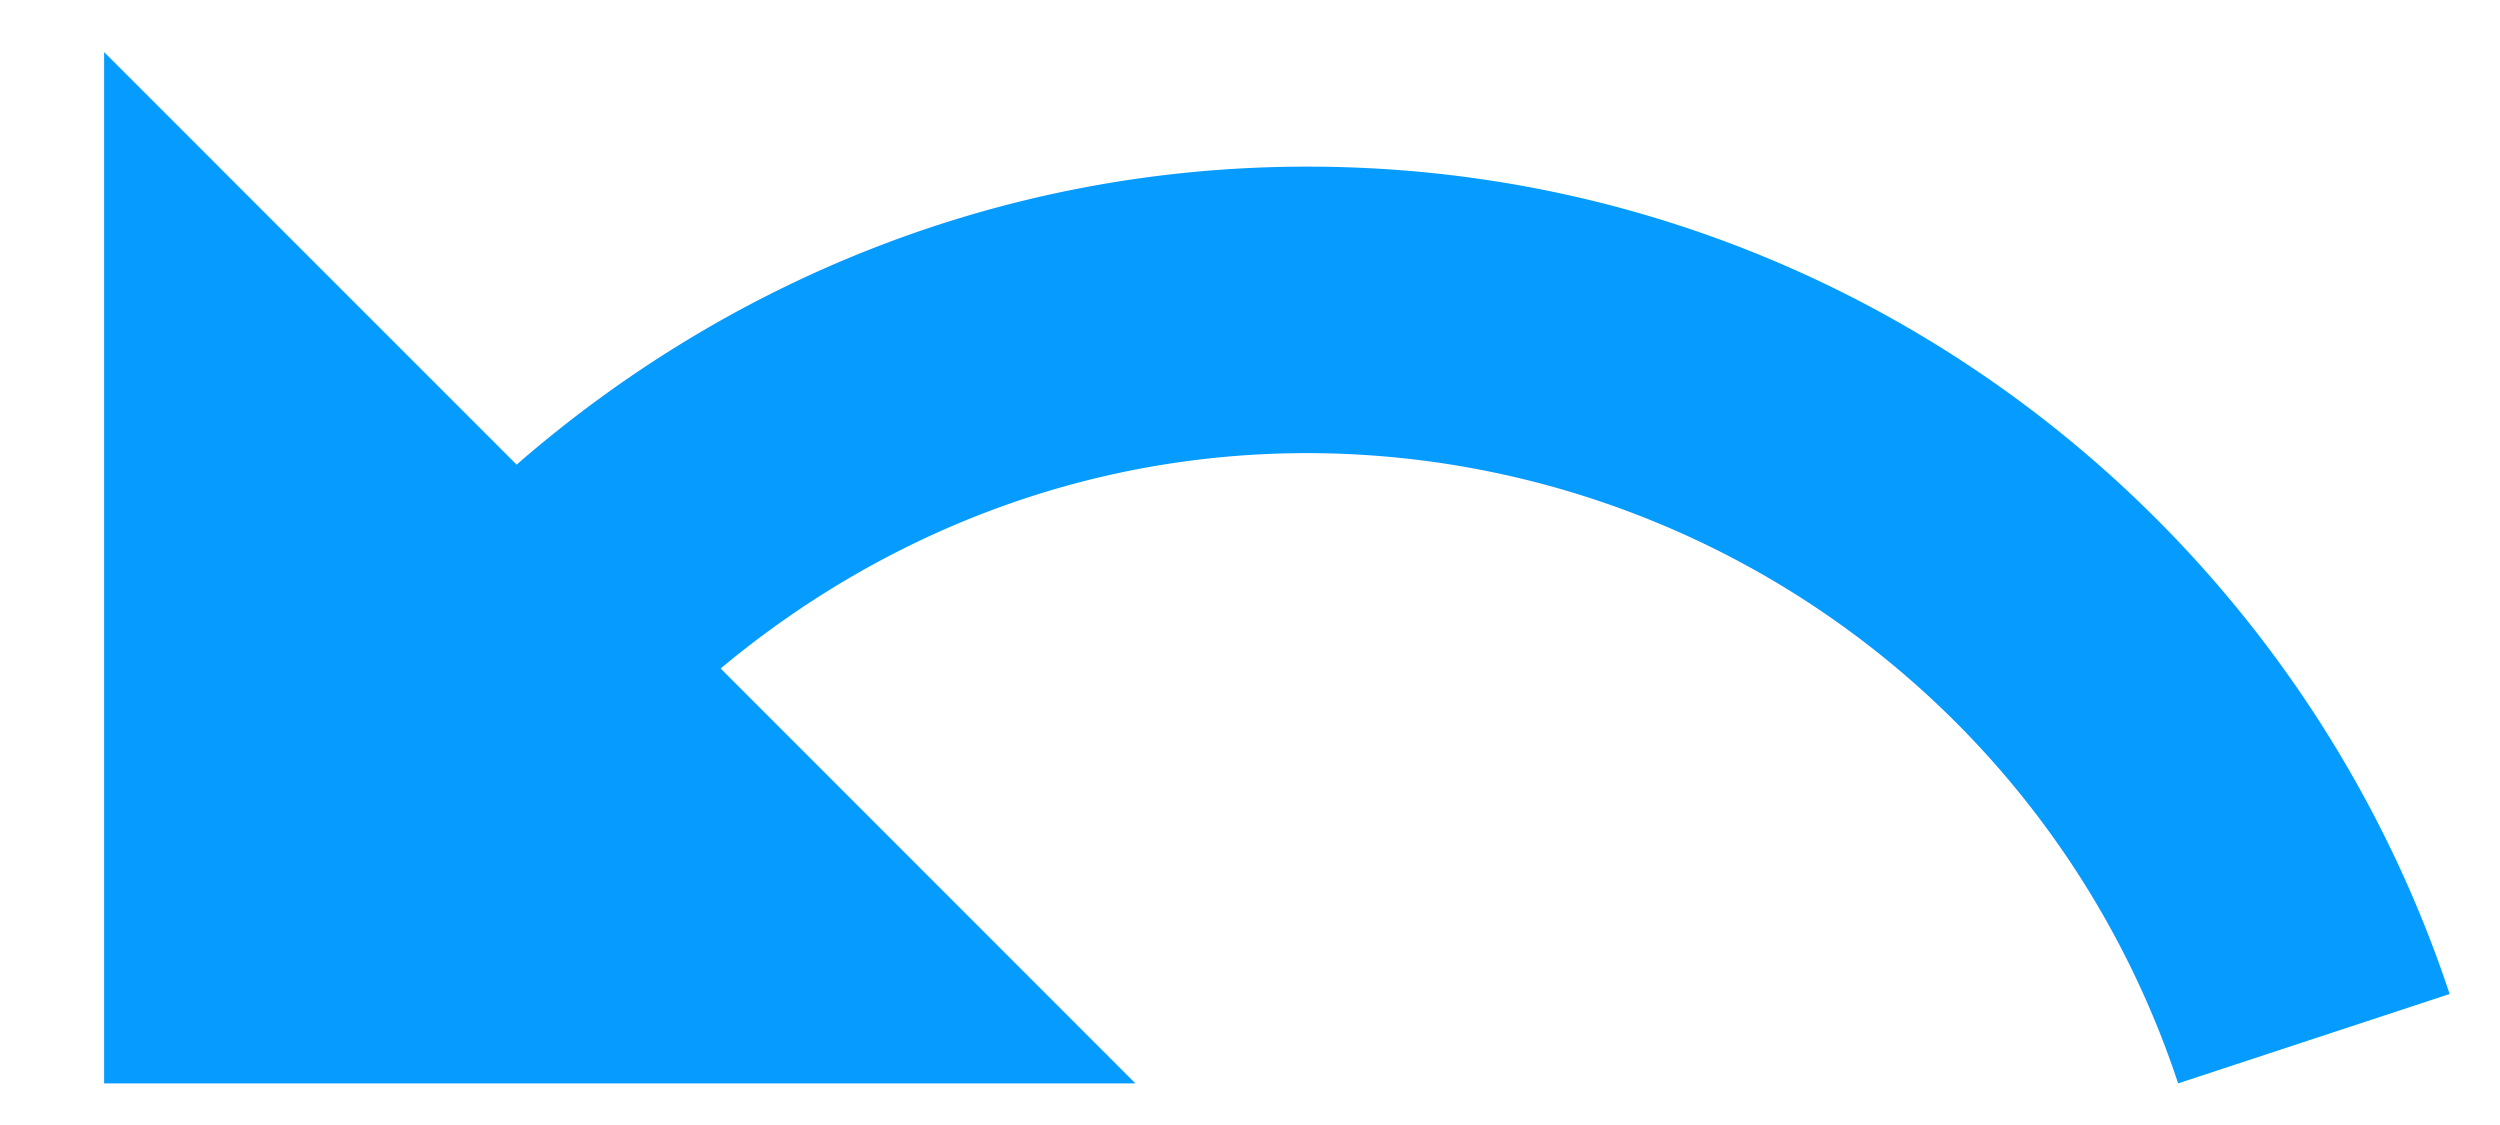 <svg xmlns="http://www.w3.org/2000/svg" width="20" height="9" viewBox="0 0 20 9">
    <g fill="none" fill-rule="evenodd">
        <path d="M-1-6h22v22H-1z"/>
        <path fill="#059BFF" d="M10.458 1.333c-2.429 0-4.629.908-6.325 2.384l-3.3-3.3v8.25h8.25L5.765 5.348c1.274-1.063 2.897-1.723 4.693-1.723a7.344 7.344 0 0 1 6.967 5.042l2.172-.715c-1.274-3.841-4.876-6.619-9.139-6.619z"/>
    </g>
</svg>
